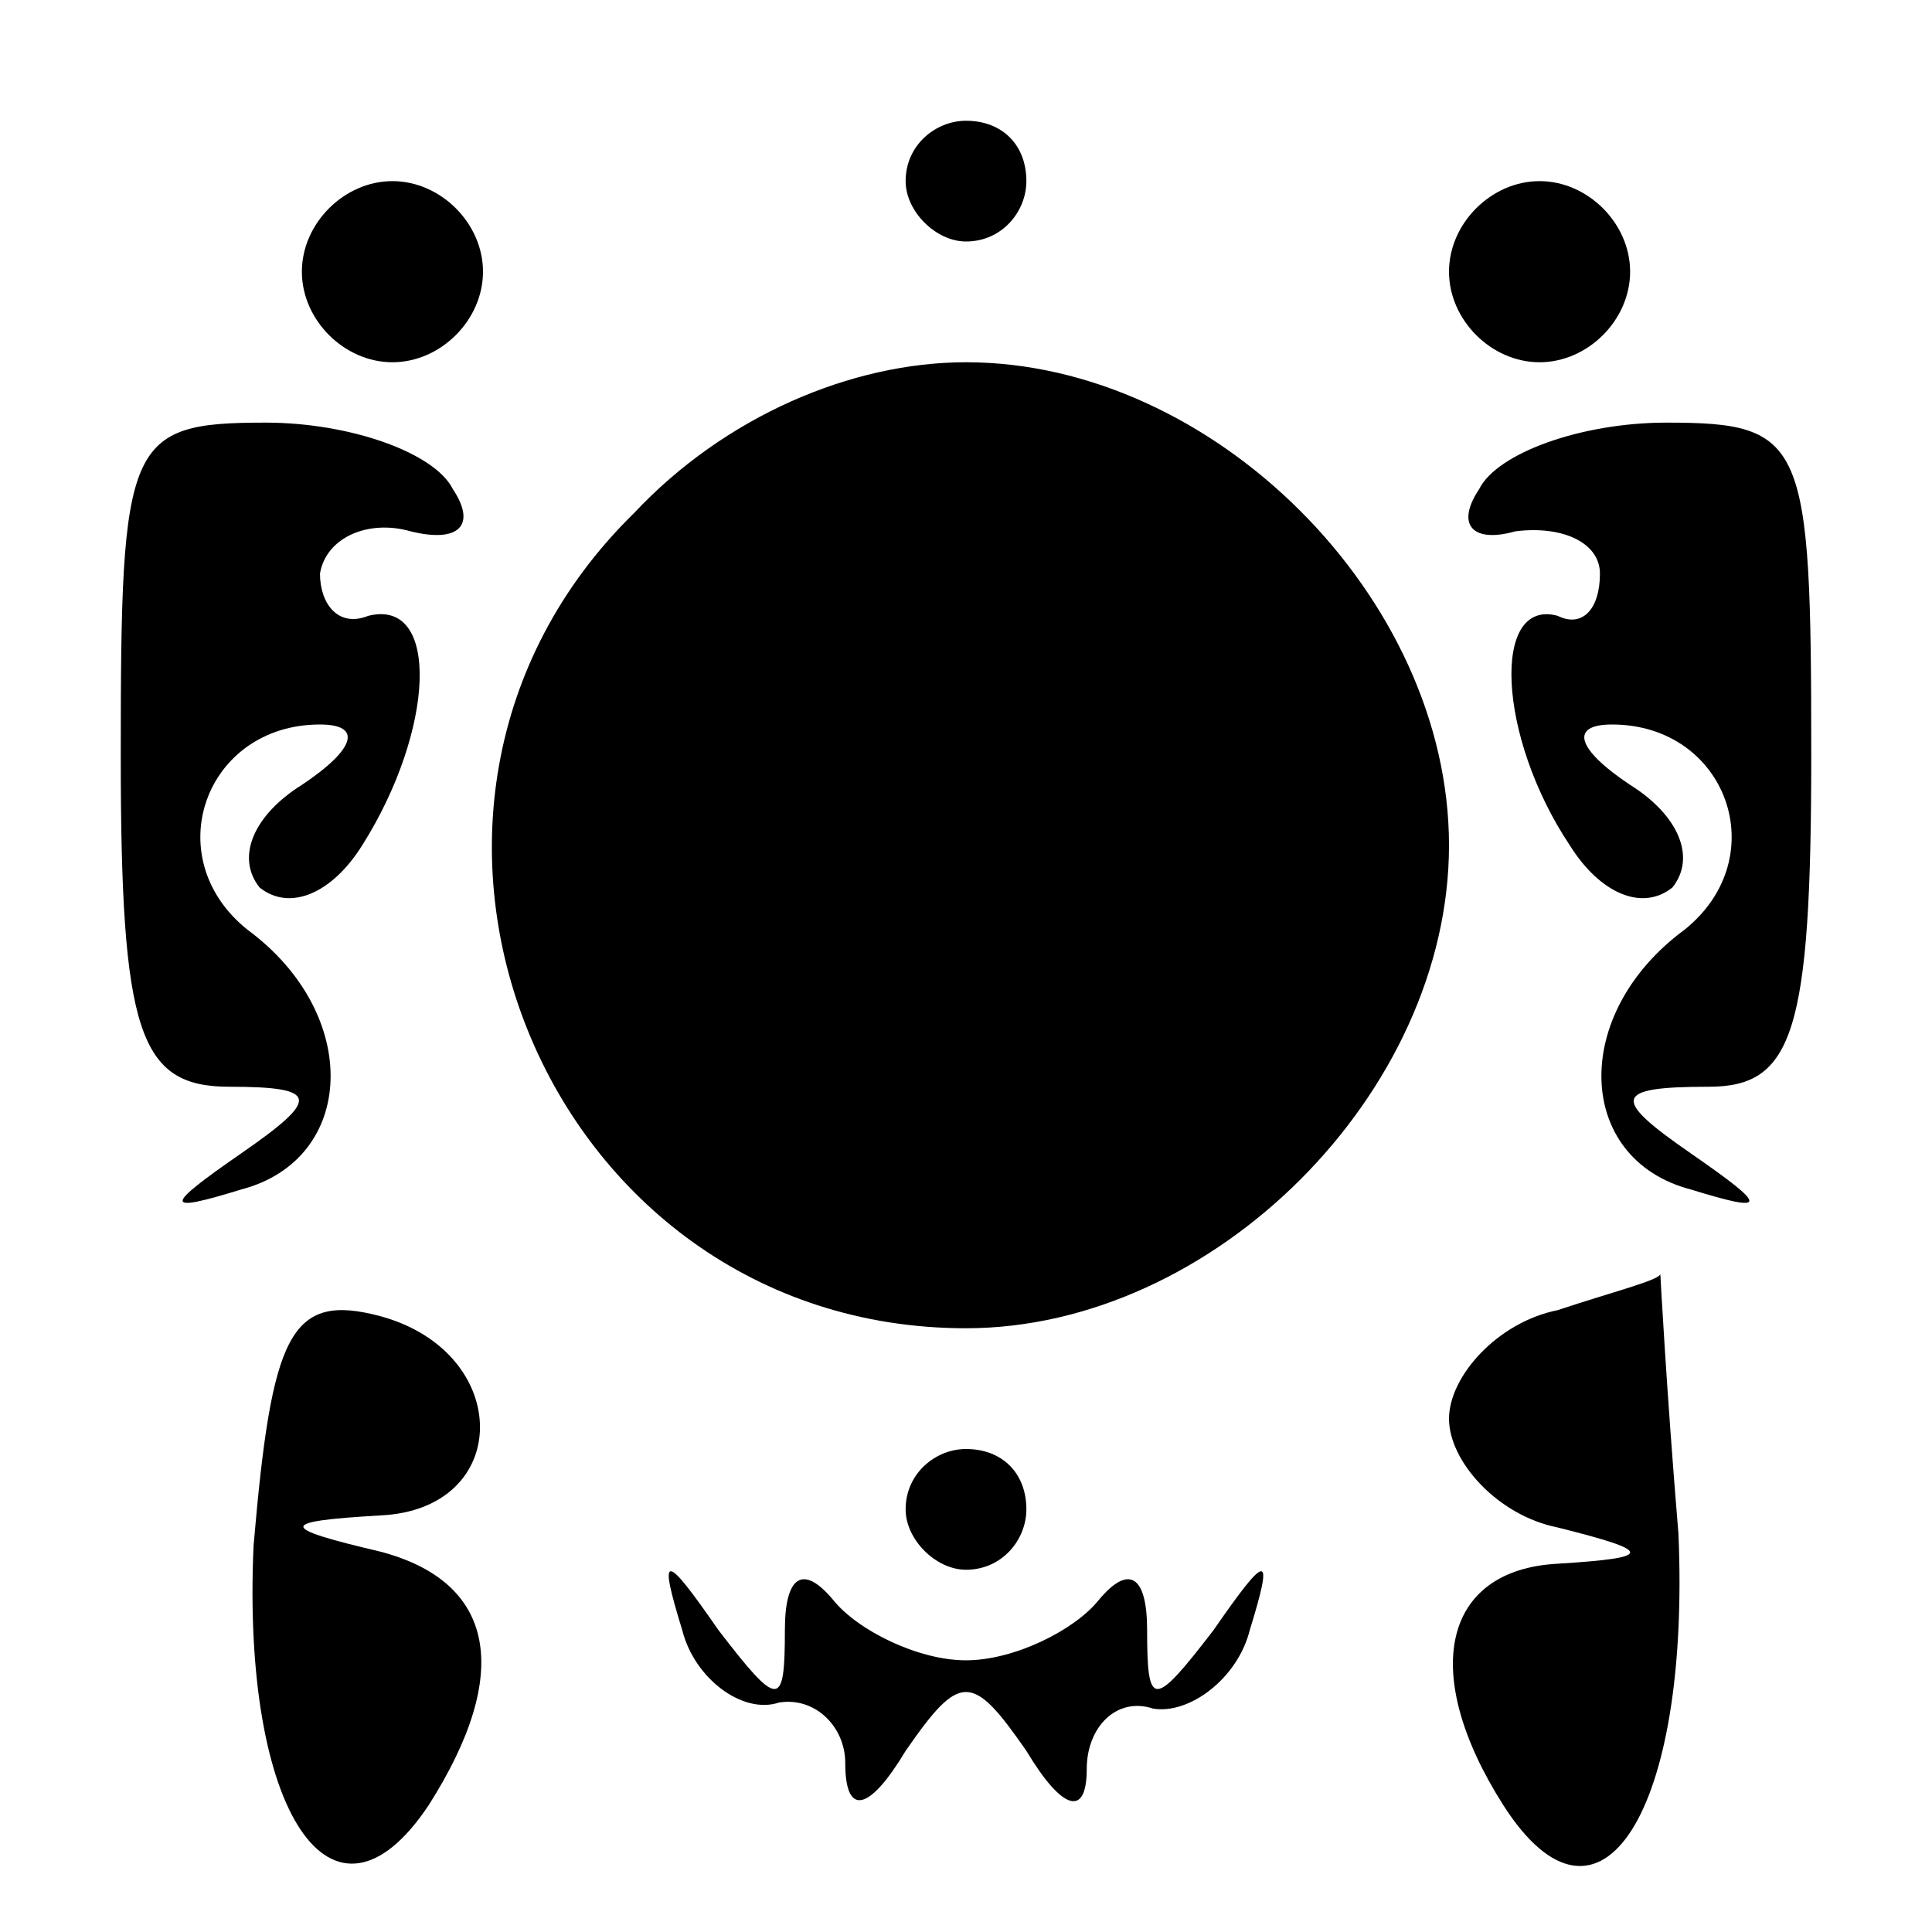 <?xml version="1.0" standalone="no"?>
<!DOCTYPE svg PUBLIC "-//W3C//DTD SVG 20010904//EN"
 "http://www.w3.org/TR/2001/REC-SVG-20010904/DTD/svg10.dtd">
<svg version="1.0" xmlns="http://www.w3.org/2000/svg"
 width="32pt" height="32pt" viewBox="0 0 32 32"
 preserveAspectRatio="xMidYMid meet">
<g transform="translate(0,32) scale(0.1,-0.1)"
fill="#000000" stroke="none">
<path fill="#000000" stroke="none" d="M150 290 c0 -5 5 -10 10 -10 6 0 10 5
10 10 0 6 -4 10 -10 10 -5 0 -10 -4 -10 -10z"/>
<path fill="#000000" stroke="none" d="M50 275 c0 -8 7 -15 15 -15 8 0 15 7
15 15 0 8 -7 15 -15 15 -8 0 -15 -7 -15 -15z"/>
<path fill="#000000" stroke="none" d="M240 275 c0 -8 7 -15 15 -15 8 0 15 7
15 15 0 8 -7 15 -15 15 -8 0 -15 -7 -15 -15z"/>
<path fill="#000000" stroke="none" d="M105 235 c-50 -49 -15 -135 55 -135 41
0 80 39 80 80 0 41 -39 80 -80 80 -19 0 -40 -9 -55 -25z"/>
<path fill="#000000" stroke="none" d="M20 195 c0 -46 3 -55 18 -55 15 0 15
-2 2 -11 -13 -9 -13 -10 0 -6 19 5 20 29 1 43 -15 12 -7 34 12 34 7 0 6 -4 -3
-10 -8 -5 -11 -12 -7 -17 5 -4 12 -1 17 7 12 19 13 41 1 38 -5 -2 -8 2 -8 7 1
6 8 9 15 7 8 -2 11 1 7 7 -3 6 -17 11 -31 11 -23 0 -24 -3 -24 -55z"/>
<path fill="#000000" stroke="none" d="M245 239 c-4 -6 -1 -9 6 -7 8 1 14 -2
14 -7 0 -6 -3 -9 -7 -7 -11 3 -10 -20 2 -38 5 -8 12 -11 17 -7 4 5 1 12 -7 17
-9 6 -10 10 -3 10 19 0 27 -22 12 -34 -19 -14 -18 -38 1 -43 13 -4 13 -3 0 6
-13 9 -13 11 3 11 14 0 17 9 17 55 0 52 -1 55 -24 55 -14 0 -28 -5 -31 -11z"/>
<path fill="#000000" stroke="none" d="M42 64 c-2 -44 13 -67 29 -43 14 22 11
37 -8 42 -17 4 -17 5 0 6 22 1 22 27 0 33 -15 4 -18 -3 -21 -38z"/>
<path fill="#000000" stroke="none" d="M258 103 c-10 -2 -18 -11 -18 -18 0 -7
8 -16 18 -18 16 -4 16 -5 0 -6 -19 -1 -23 -18 -9 -40 16 -25 31 -1 29 45 -2
24 -3 43 -3 43 0 -1 -8 -3 -17 -6z"/>
<path fill="#000000" stroke="none" d="M150 70 c0 -5 5 -10 10 -10 6 0 10 5
10 10 0 6 -4 10 -10 10 -5 0 -10 -4 -10 -10z"/>
<path fill="#000000" stroke="none" d="M113 50 c2 -8 10 -14 16 -12 6 1 11 -4
11 -10 0 -9 4 -8 10 2 9 13 11 13 20 0 6 -10 10 -11 10 -3 0 7 5 12 11 10 6
-1 14 5 16 13 4 13 3 13 -6 0 -10 -13 -11 -13 -11 0 0 9 -3 11 -8 5 -4 -5 -14
-10 -22 -10 -8 0 -18 5 -22 10 -5 6 -8 4 -8 -5 0 -13 -1 -13 -11 0 -9 13 -10
13 -6 0z"/>
</g>
</svg>
